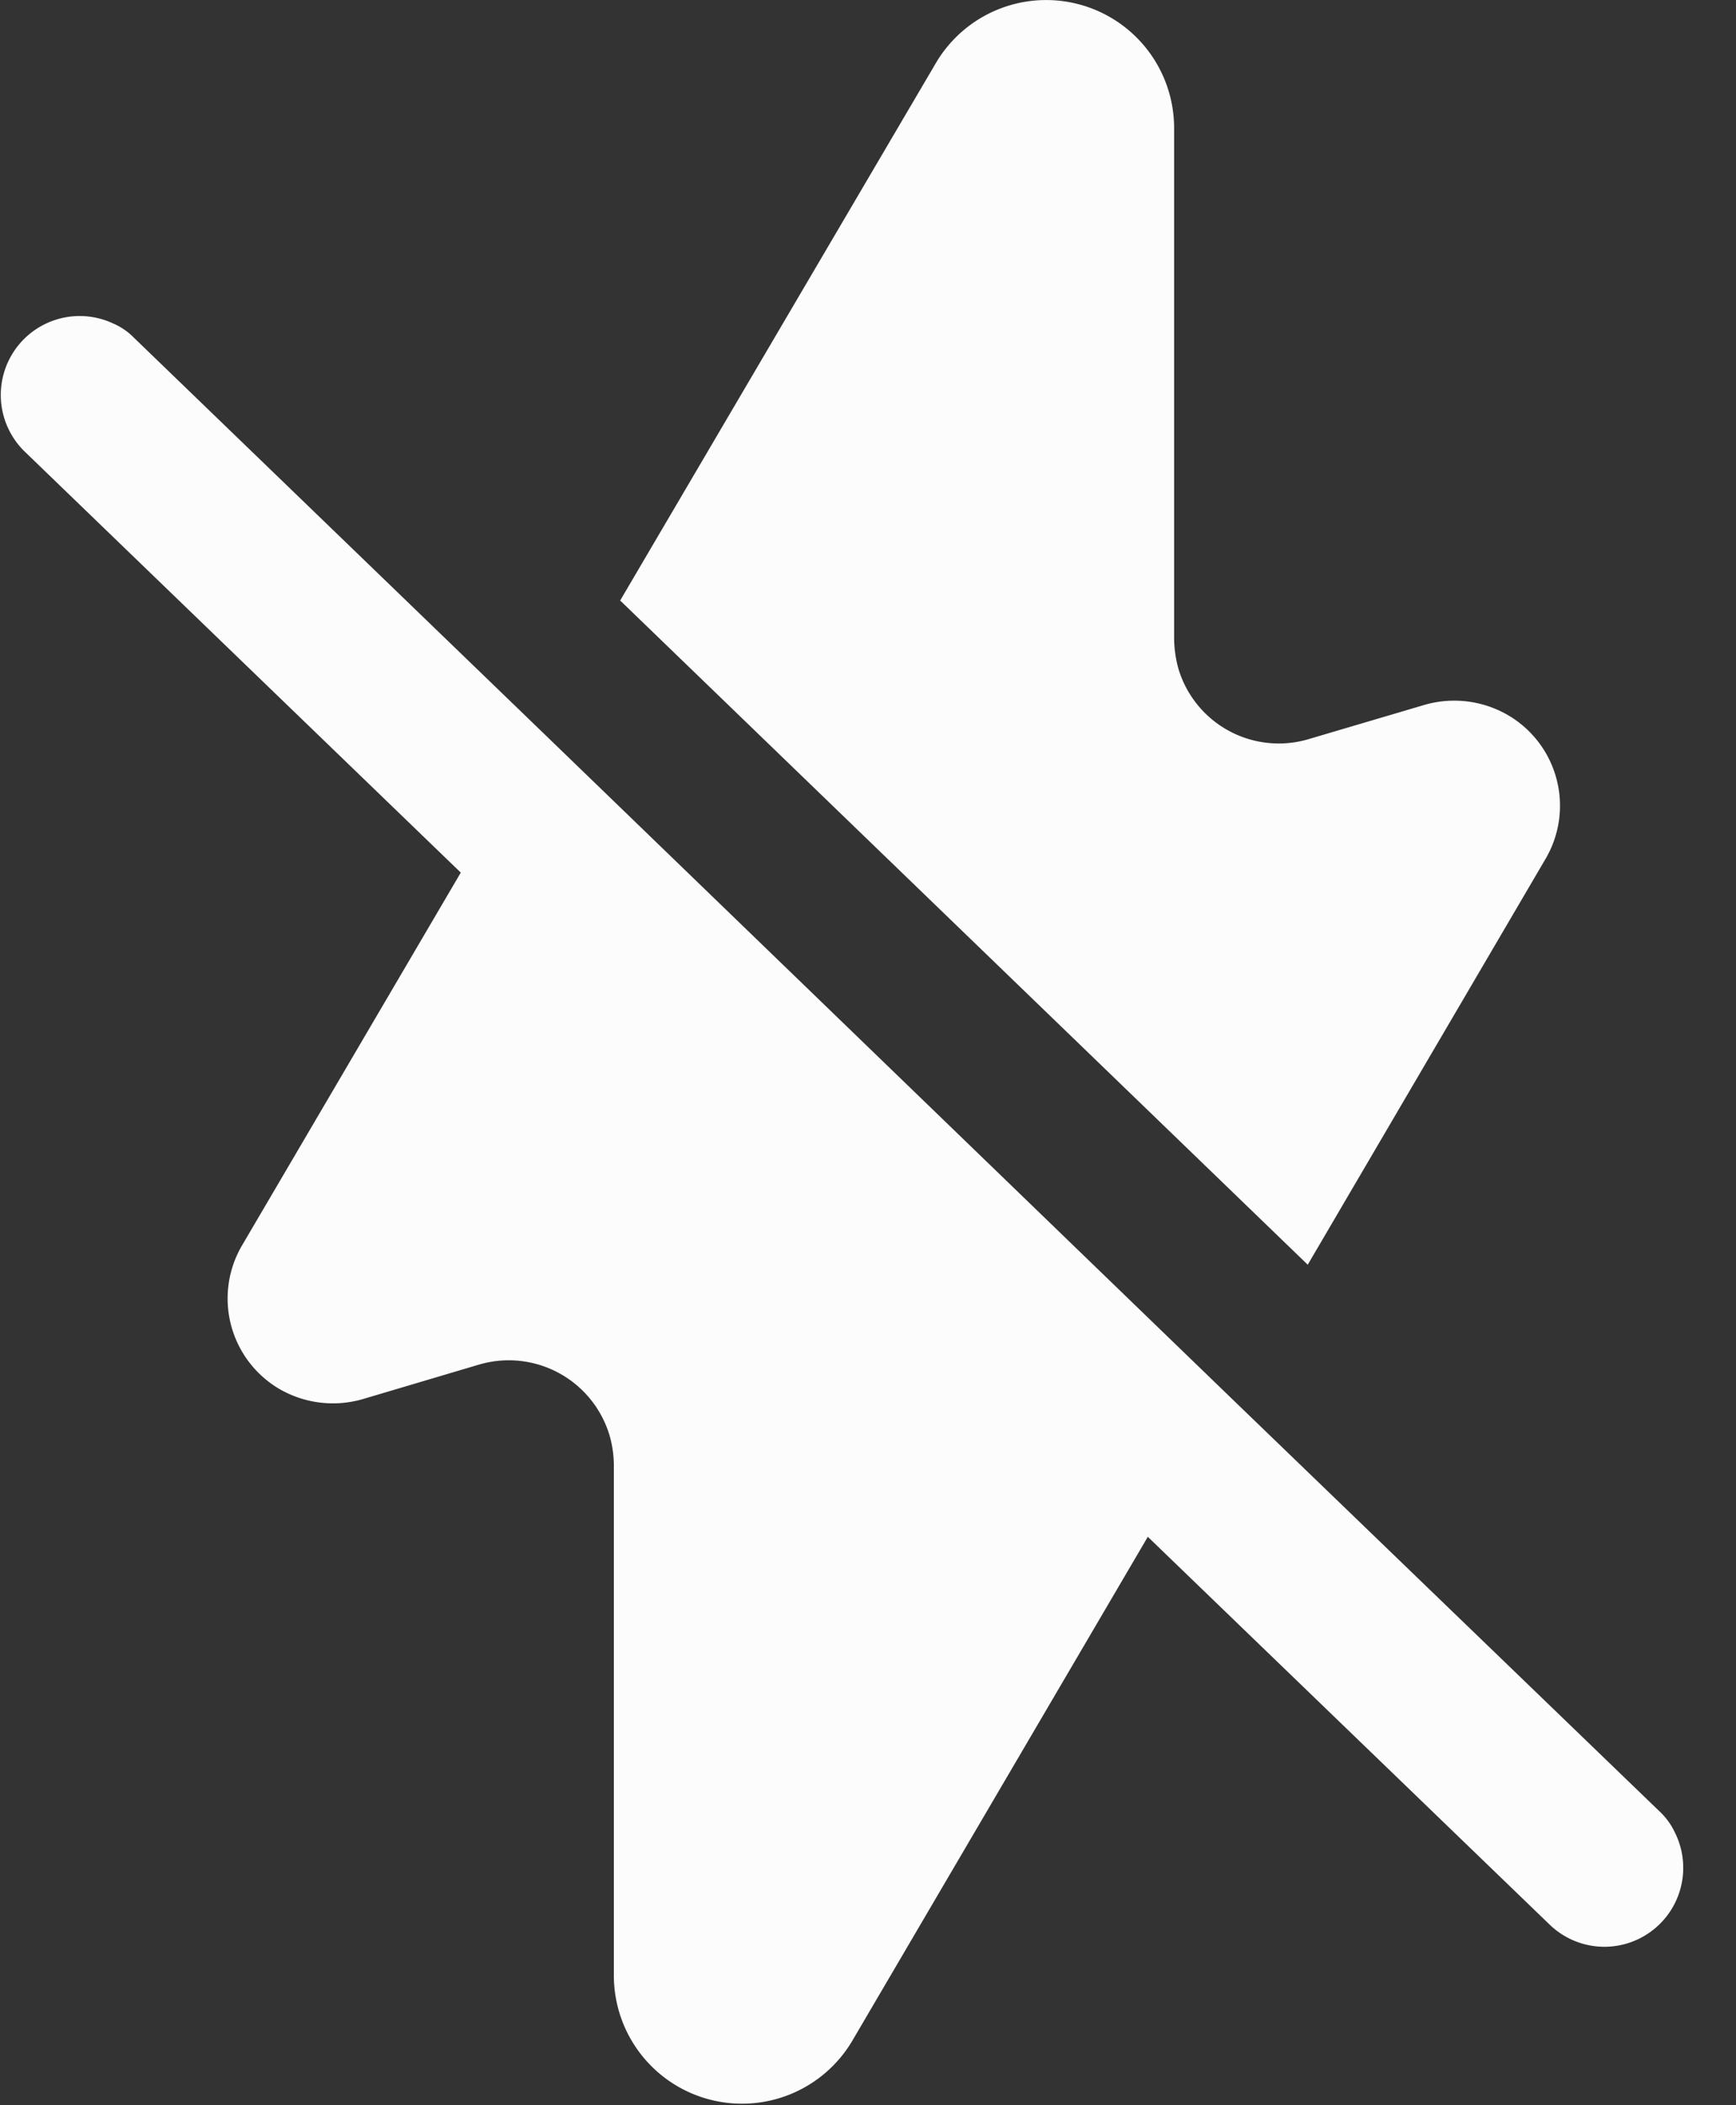<svg xmlns="http://www.w3.org/2000/svg" width="33" height="40" viewBox="0 0 33 40">
  <rect x="0" y="0" width="33" height="40" fill="#333333" stroke="none"/>
  <g id="Group_21151" data-name="Group 21151" transform="translate(-74 -733)">
    <g id="Group_21150" data-name="Group 21150" transform="translate(-1504.991 -203.76)">
      <path id="Path_49291" data-name="Path 49291" d="M1608.37,953.08a1.993,1.993,0,0,0-.71-2.73,2.034,2.034,0,0,0-1.58-.2l-2.2.65a1.991,1.991,0,0,1-2.49-1.34,2.237,2.237,0,0,1-.08-.57v-9.7a2.433,2.433,0,0,0-4.53-1.23l-6,10.21,13.07,12.62Z" fill="#fcfcfc"/>
      <path id="Path_49292" data-name="Path 49292" d="M1610.83,971.58a1.312,1.312,0,0,0-.3-.41l-8.16-7.87-13.06-12.62-7.78-7.51a1.225,1.225,0,0,0-.38-.26,1.5,1.5,0,0,0-1.7,2.42l8.3,8.01-4.15,7.07a1.993,1.993,0,0,0,.7,2.74,2.032,2.032,0,0,0,1.6.19l2.19-.65a2,2,0,0,1,2.49,1.35,2.1,2.1,0,0,1,.08.56v9.7a2.436,2.436,0,0,0,4.53,1.24l5.62-9.58,7.64,7.37a1.5,1.5,0,0,0,1.04.42,1.5,1.5,0,0,0,1.34-2.17Z" fill="#fcfcfc"/>
    </g>
    <rect id="Rectangle_8746" data-name="Rectangle 8746" width="32" height="40" transform="translate(75 733)" fill="#fff" opacity="0"/>
  </g>
</svg>
